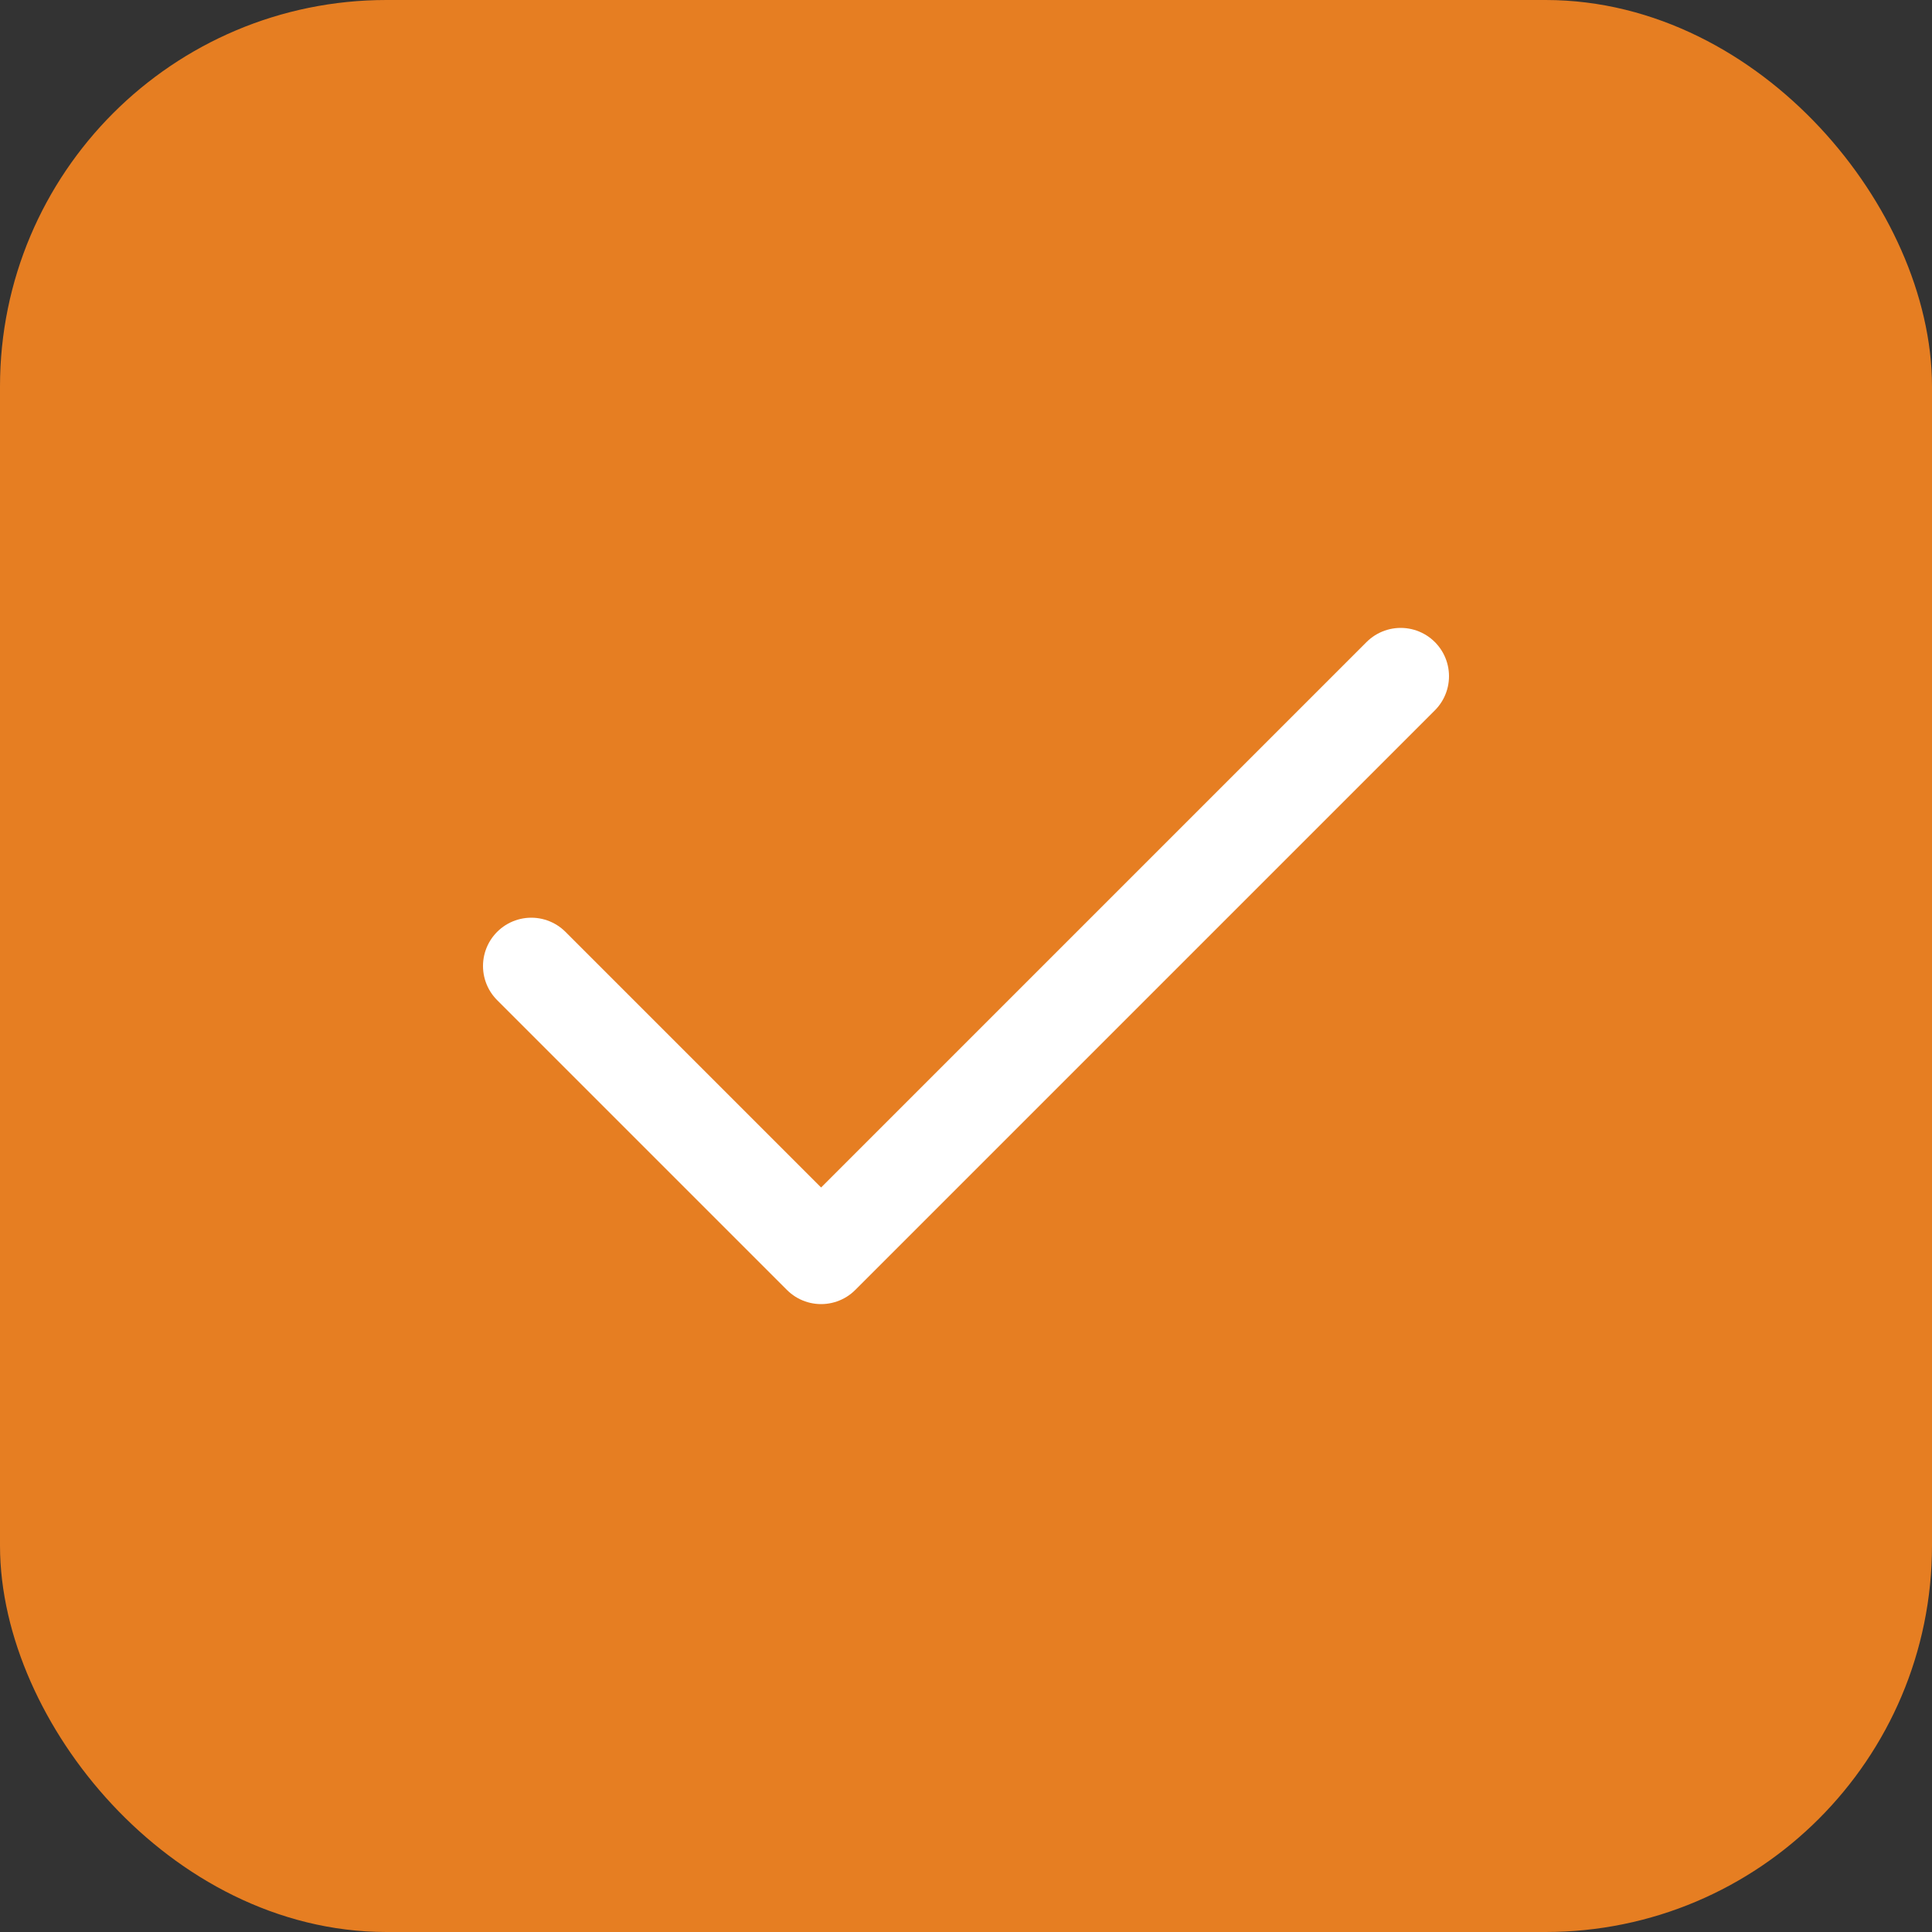 <svg width="20" height="20" viewBox="0 0 20 20" fill="none" xmlns="http://www.w3.org/2000/svg">
<rect x="0" y="0" width="20" height="20" fill="#333333" stroke="none"/>
<rect x="0.5" y="0.5" width="19" height="19" rx="3.5" fill="#E67E22"/>
<rect x="0.5" y="0.5" width="19" height="19" rx="3.5" stroke="#E67E22"/>
<path d="M5.5 10L8.5 13L14.5 7" stroke="white" stroke-miterlimit="10" stroke-linecap="round" stroke-linejoin="round"/>
</svg>
